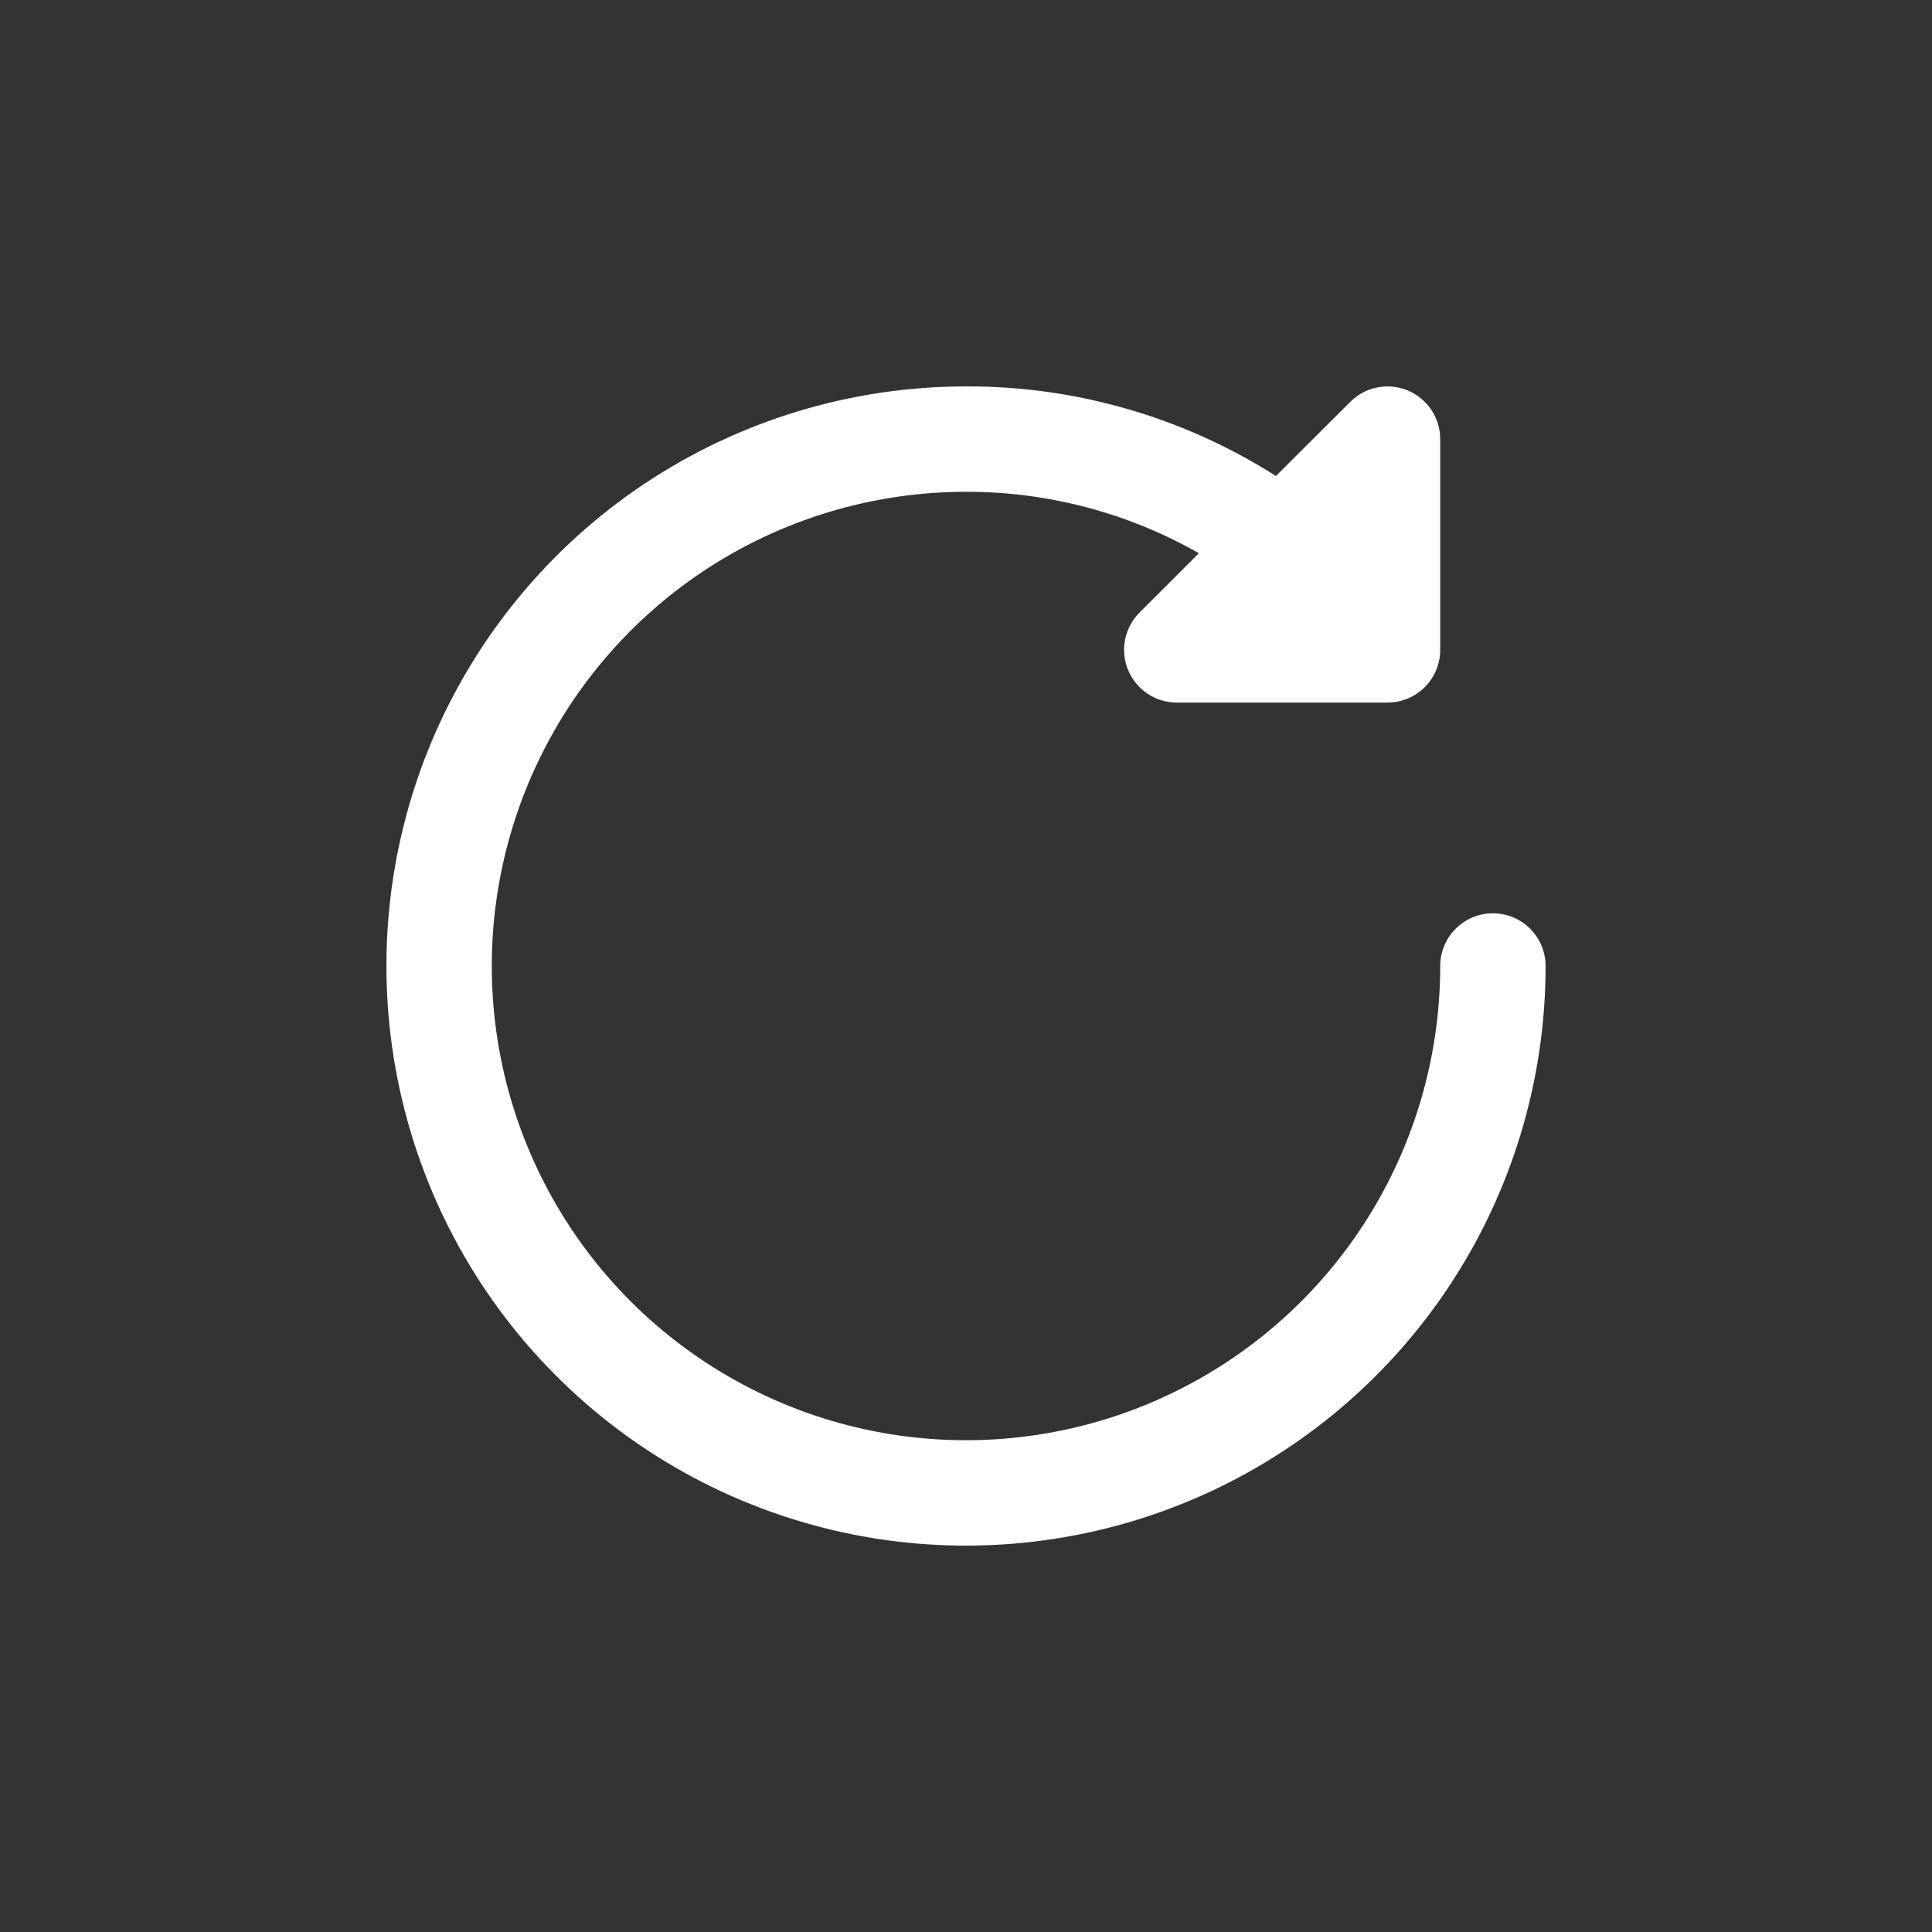 <svg width="40" height="40" viewBox="0 0 40 40" fill="none" xmlns="http://www.w3.org/2000/svg">
<rect x="0" y="0" width="40" height="40" fill="#333333" stroke="none"/>
<path d="M30.909 18.909C30.62 18.909 30.342 19.024 30.138 19.229C29.933 19.433 29.818 19.711 29.818 20C29.818 21.942 29.242 23.84 28.163 25.455C27.085 27.069 25.551 28.328 23.757 29.071C21.963 29.814 19.989 30.008 18.085 29.63C16.18 29.251 14.431 28.316 13.057 26.943C11.684 25.57 10.749 23.82 10.37 21.916C9.992 20.011 10.186 18.037 10.929 16.243C11.672 14.449 12.931 12.915 14.545 11.836C16.16 10.758 18.058 10.182 20 10.182C21.691 10.179 23.353 10.617 24.822 11.454L23.592 12.683C23.44 12.836 23.336 13.03 23.294 13.242C23.252 13.453 23.273 13.673 23.356 13.872C23.439 14.071 23.578 14.242 23.758 14.362C23.937 14.482 24.148 14.546 24.364 14.546H28.727C29.017 14.546 29.294 14.431 29.499 14.226C29.703 14.021 29.818 13.744 29.818 13.455V9.091C29.818 8.875 29.754 8.664 29.634 8.485C29.514 8.306 29.344 8.166 29.145 8.083C28.945 8.001 28.726 7.979 28.515 8.021C28.303 8.063 28.109 8.167 27.956 8.32L26.417 9.855C24.499 8.636 22.272 7.992 20 8C17.627 8 15.307 8.704 13.333 10.022C11.36 11.341 9.822 13.215 8.913 15.408C8.005 17.601 7.768 20.013 8.231 22.341C8.694 24.669 9.836 26.807 11.515 28.485C13.193 30.164 15.331 31.306 17.659 31.77C19.987 32.233 22.399 31.995 24.592 31.087C26.785 30.178 28.659 28.64 29.978 26.667C31.296 24.694 32 22.373 32 20C32 19.711 31.885 19.433 31.68 19.229C31.476 19.024 31.198 18.909 30.909 18.909Z" fill="white"/>
</svg>
